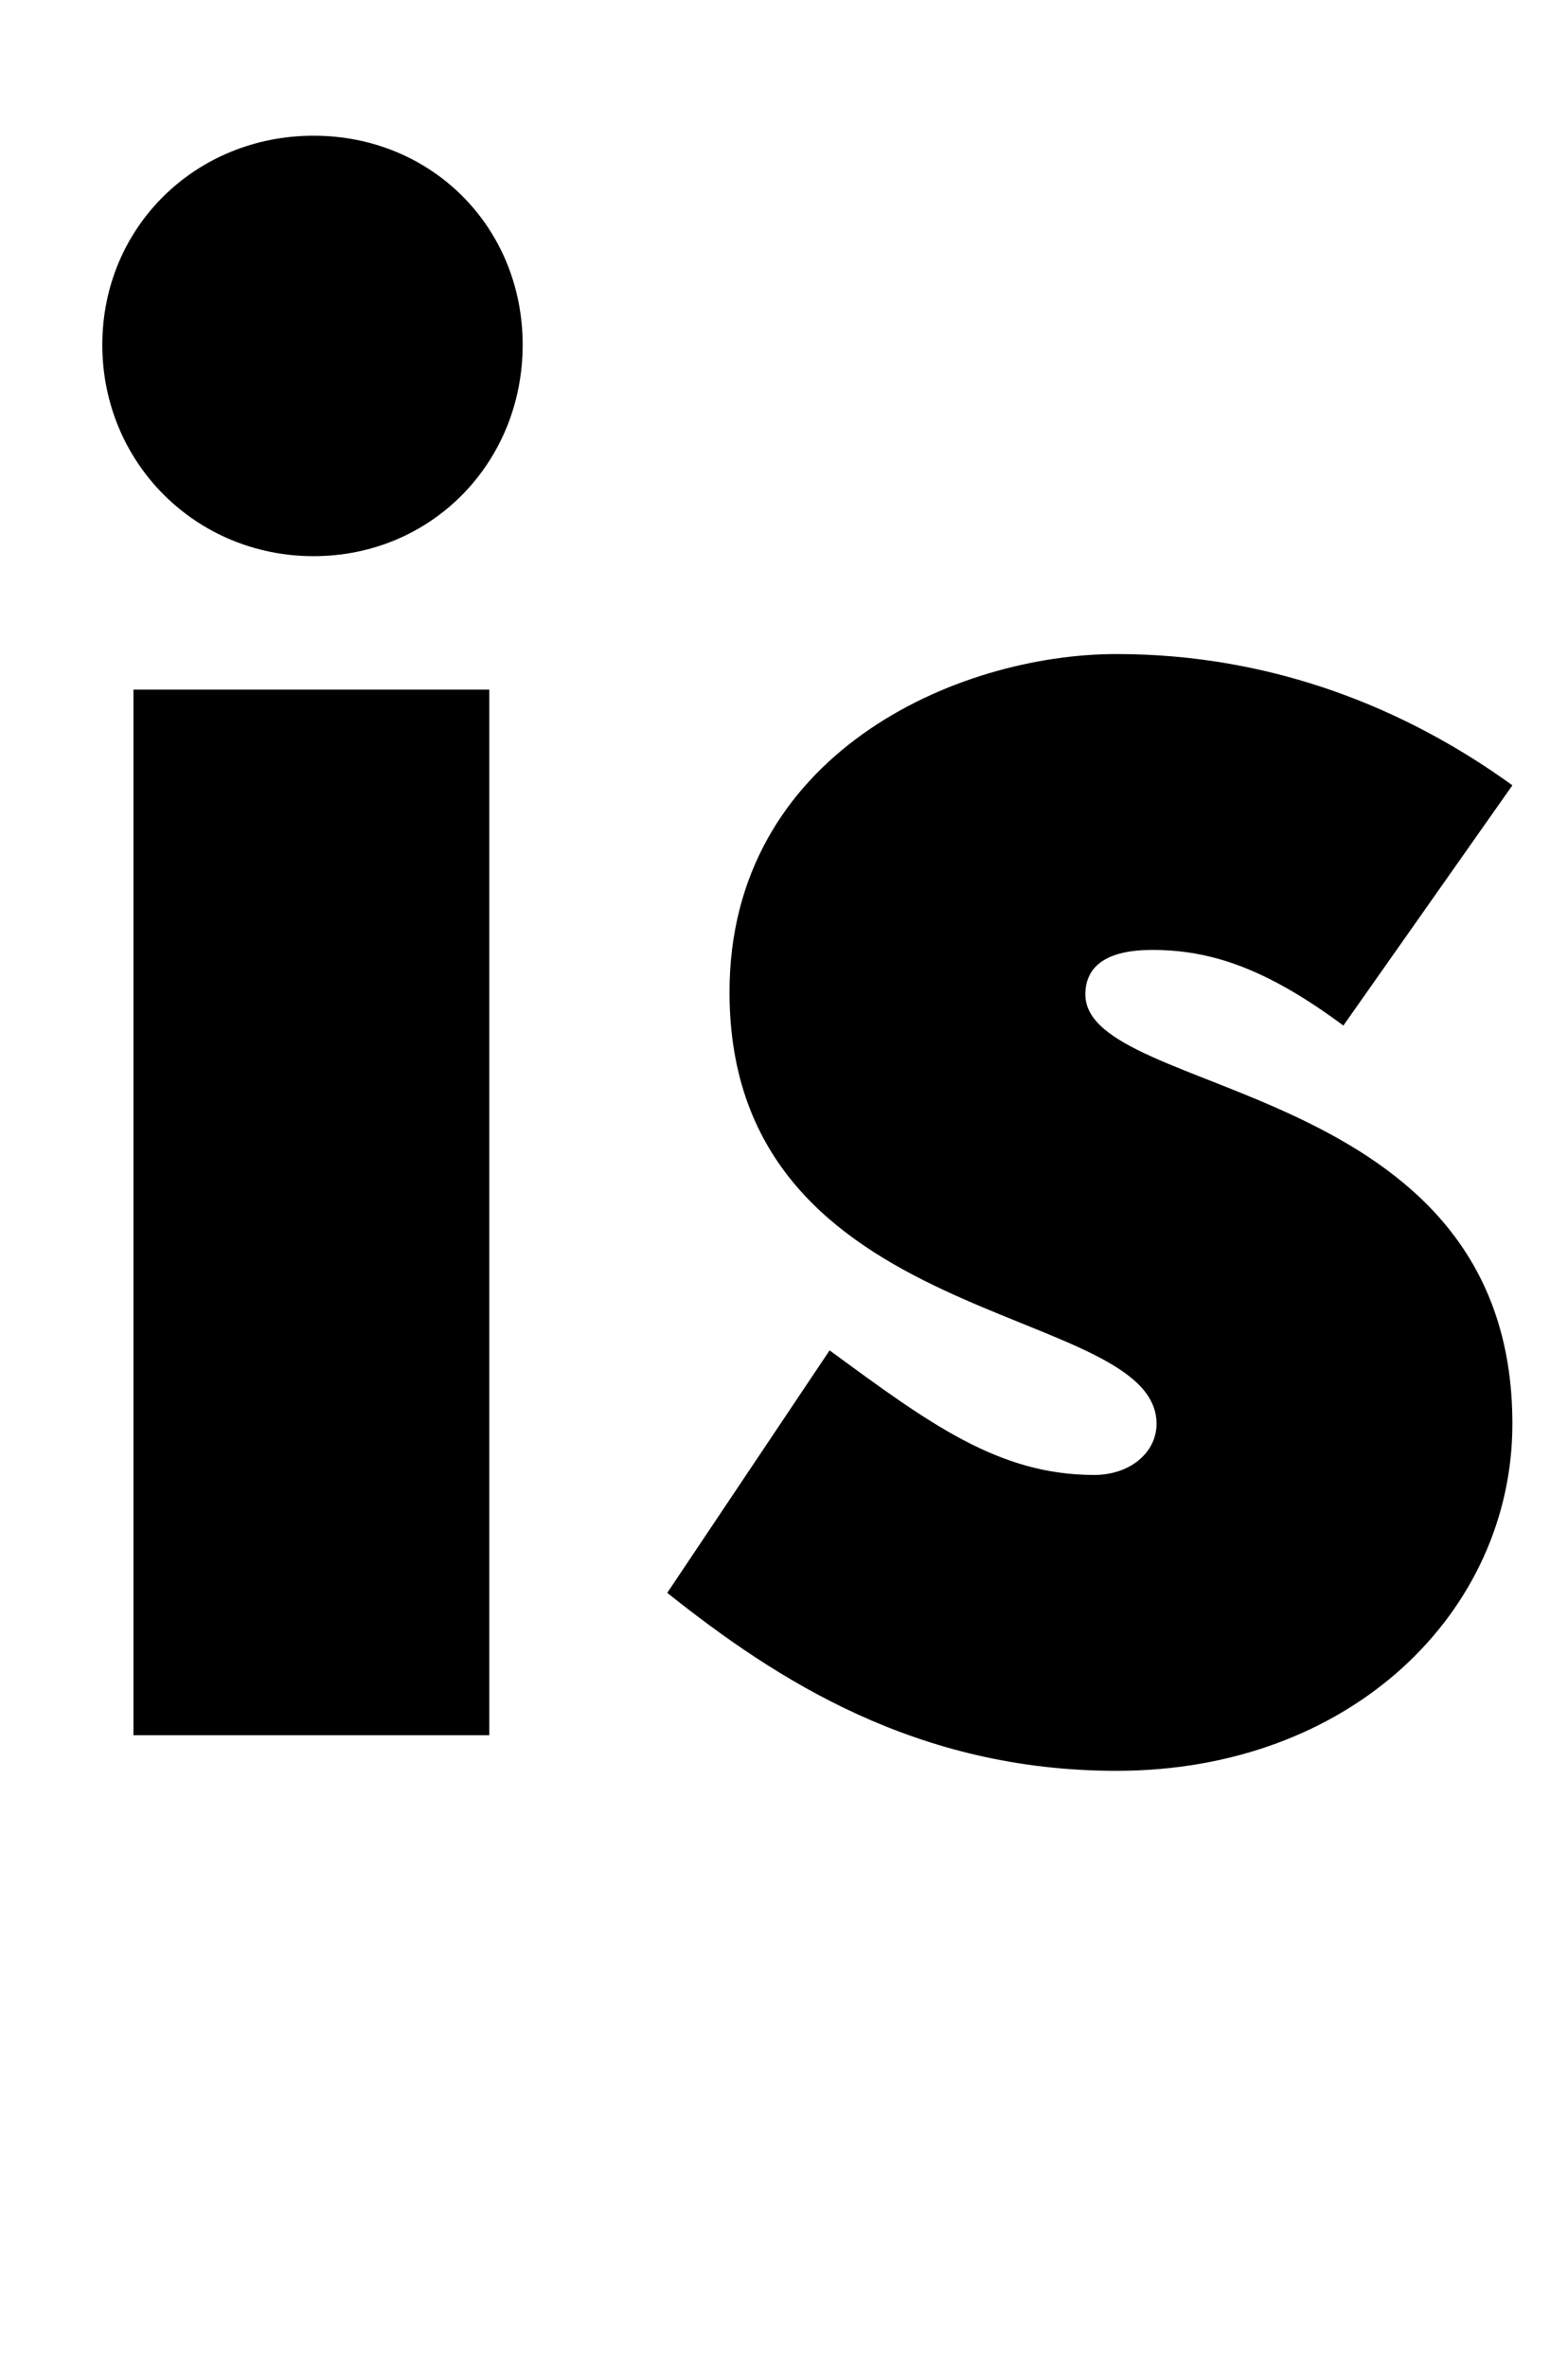 <svg width="705" height="1064.002" xmlns="http://www.w3.org/2000/svg"><path d="M220 780.002v-470H60v470h160zm-79-530c53 0 94-42 94-95s-41-94-94-94-95 41-95 94 42 95 95 95zm539 103c-47-34-107-59-178-59-72 0-174 45-174 152 0 153 192 139 192 194 0 13-12 23-28 23-43 0-74-23-119-56l-73 109c49 39 112 80 202 80 106 0 178-72 178-156 0-156-192-146-192-193 0-13 10-20 30-20 26 0 51 8 86 34zm0 0"/></svg>